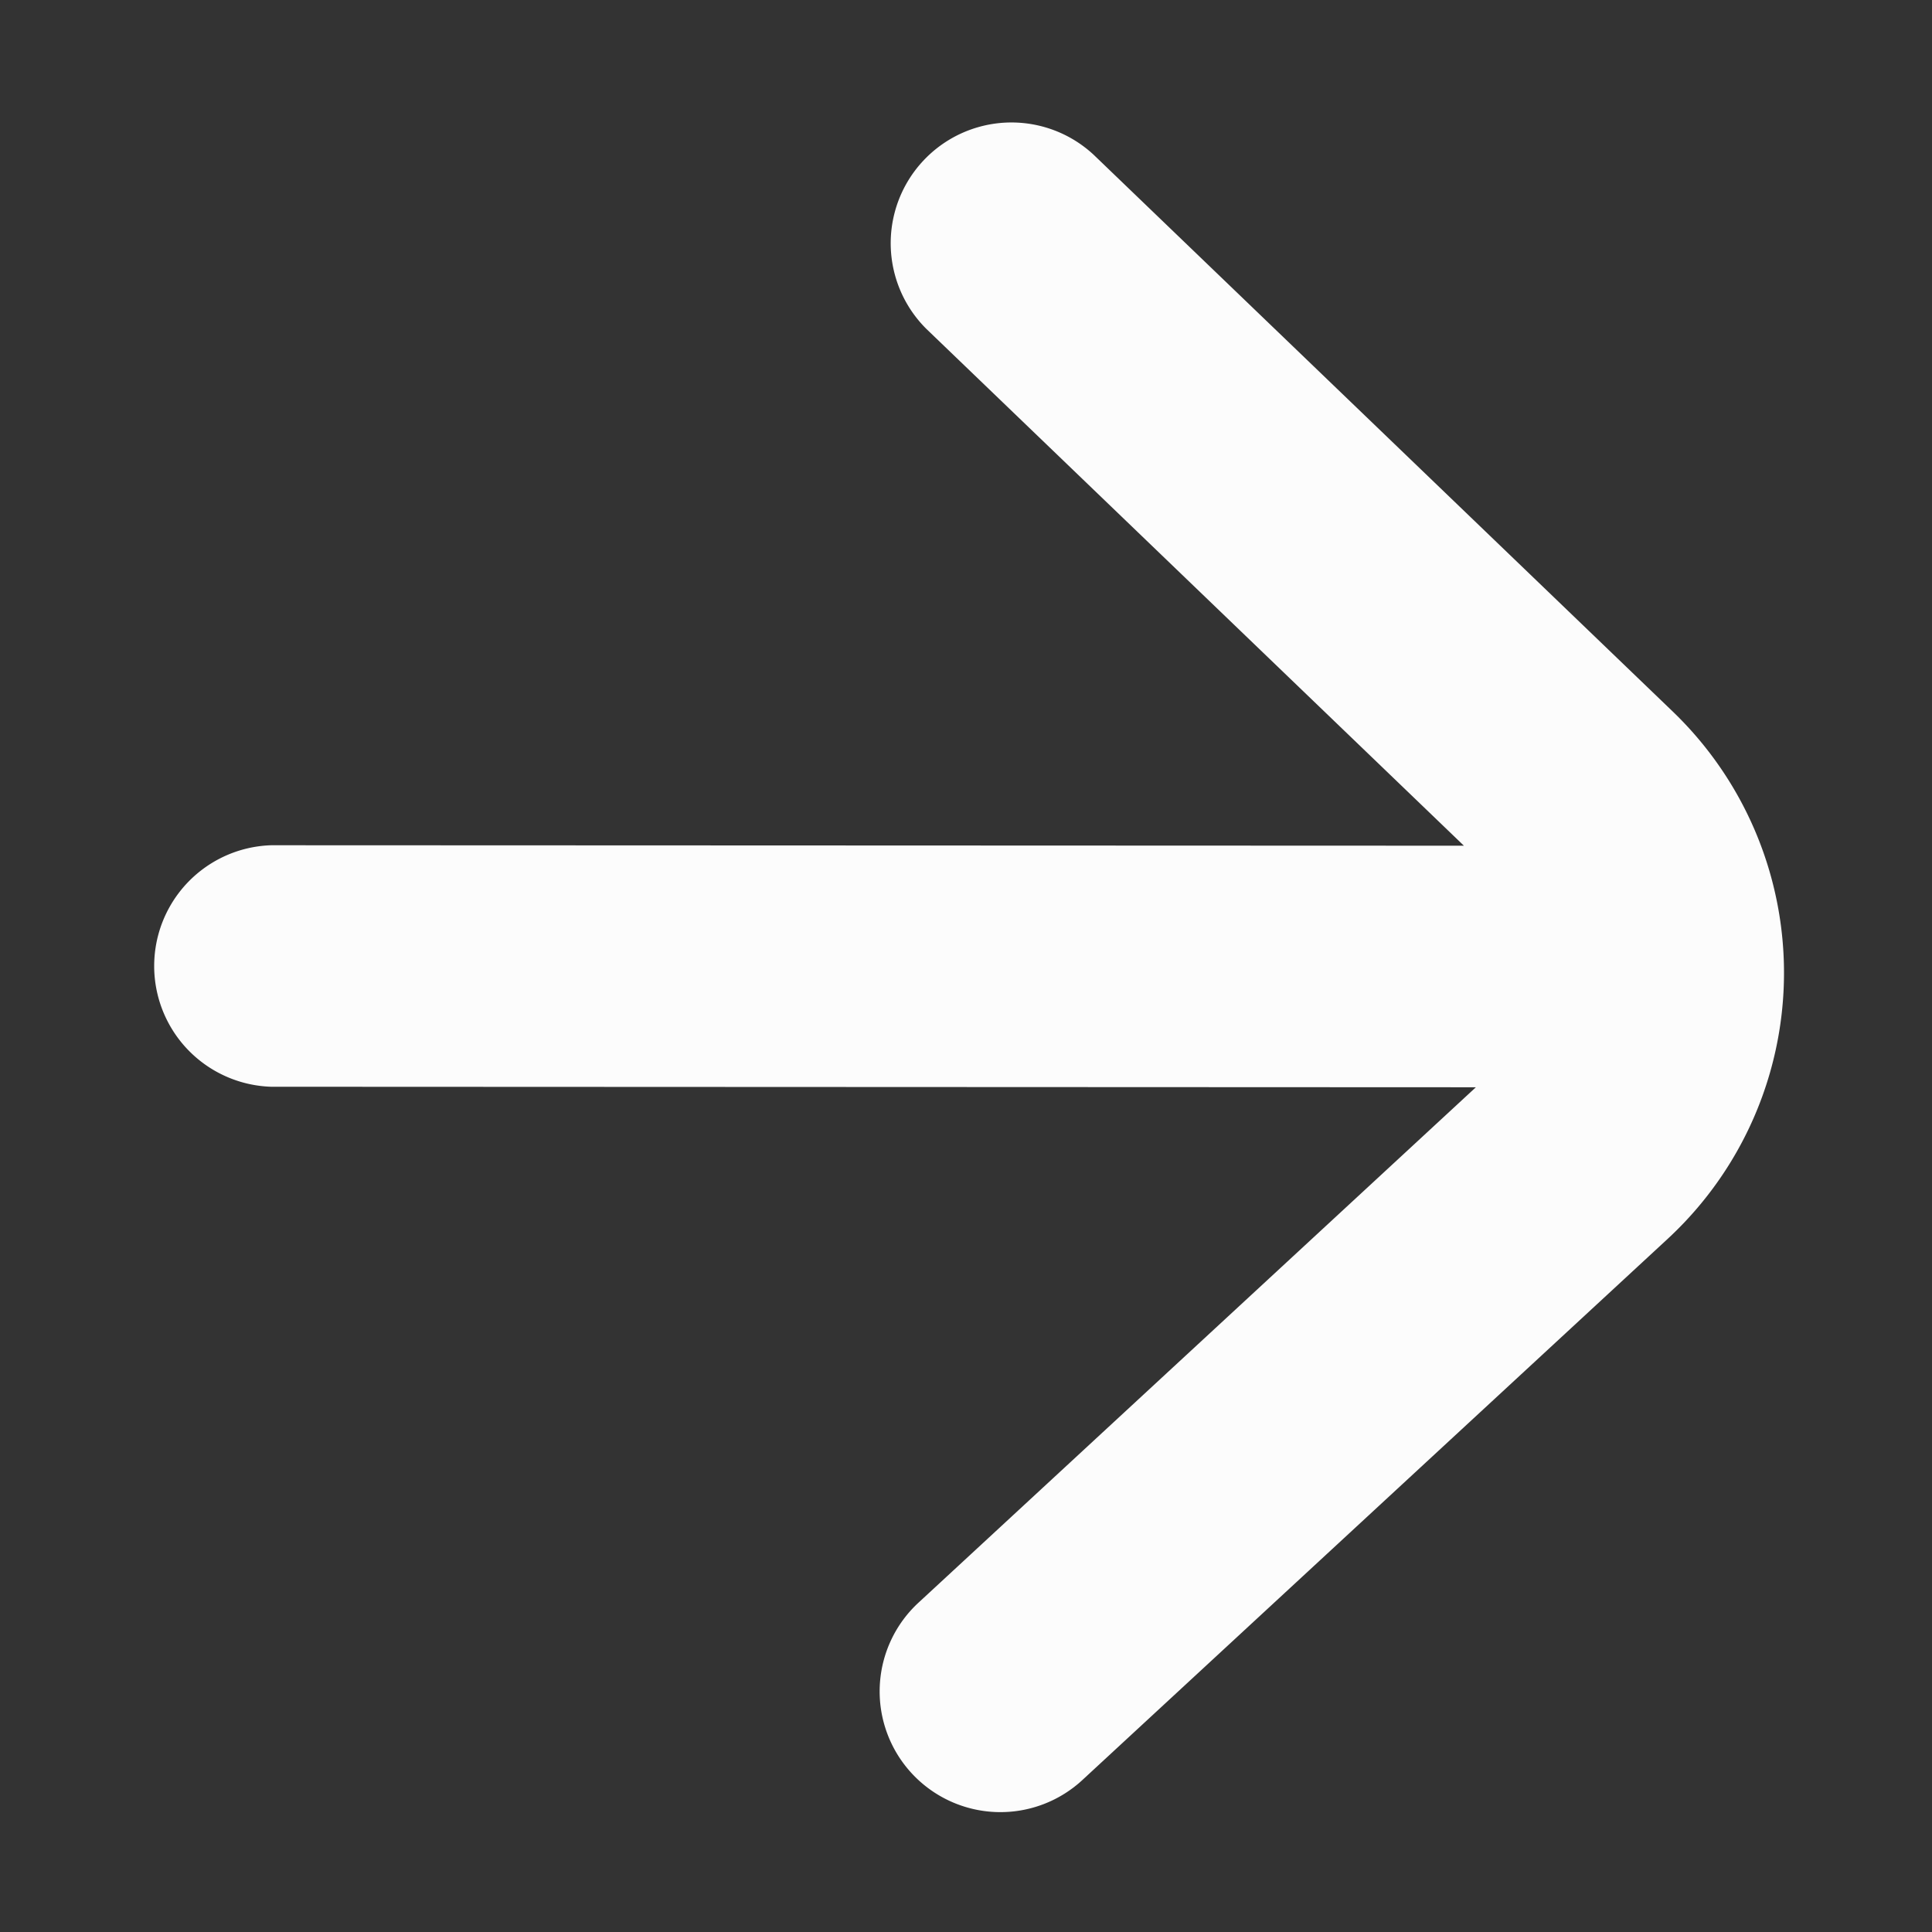 <svg fill="#fcfcfc" width="800" height="800" viewBox="0 0 32 32" style="fill-rule:evenodd;clip-rule:evenodd;stroke-linejoin:round;stroke-miterlimit:2" xml:space="preserve" xmlns="http://www.w3.org/2000/svg" stroke="#fcfcfc"><rect x="0" y="0" width="32" height="32" fill="#333333" stroke="none"/><path d="M25.468 14.508 4.501 14.5a1.501 1.501 0 0 0-.002 3l21.125.009a2.53 2.53 0 0 1-.377.439l-9.68 8.951a1.5 1.5 0 1 0 2.037 2.202l9.68-8.95a5.503 5.503 0 0 0 .078-8.003l-9.591-9.221a1.5 1.5 0 0 0-2.079 2.162l9.591 9.221c.065.063.127.129.185.198Z"/></svg>